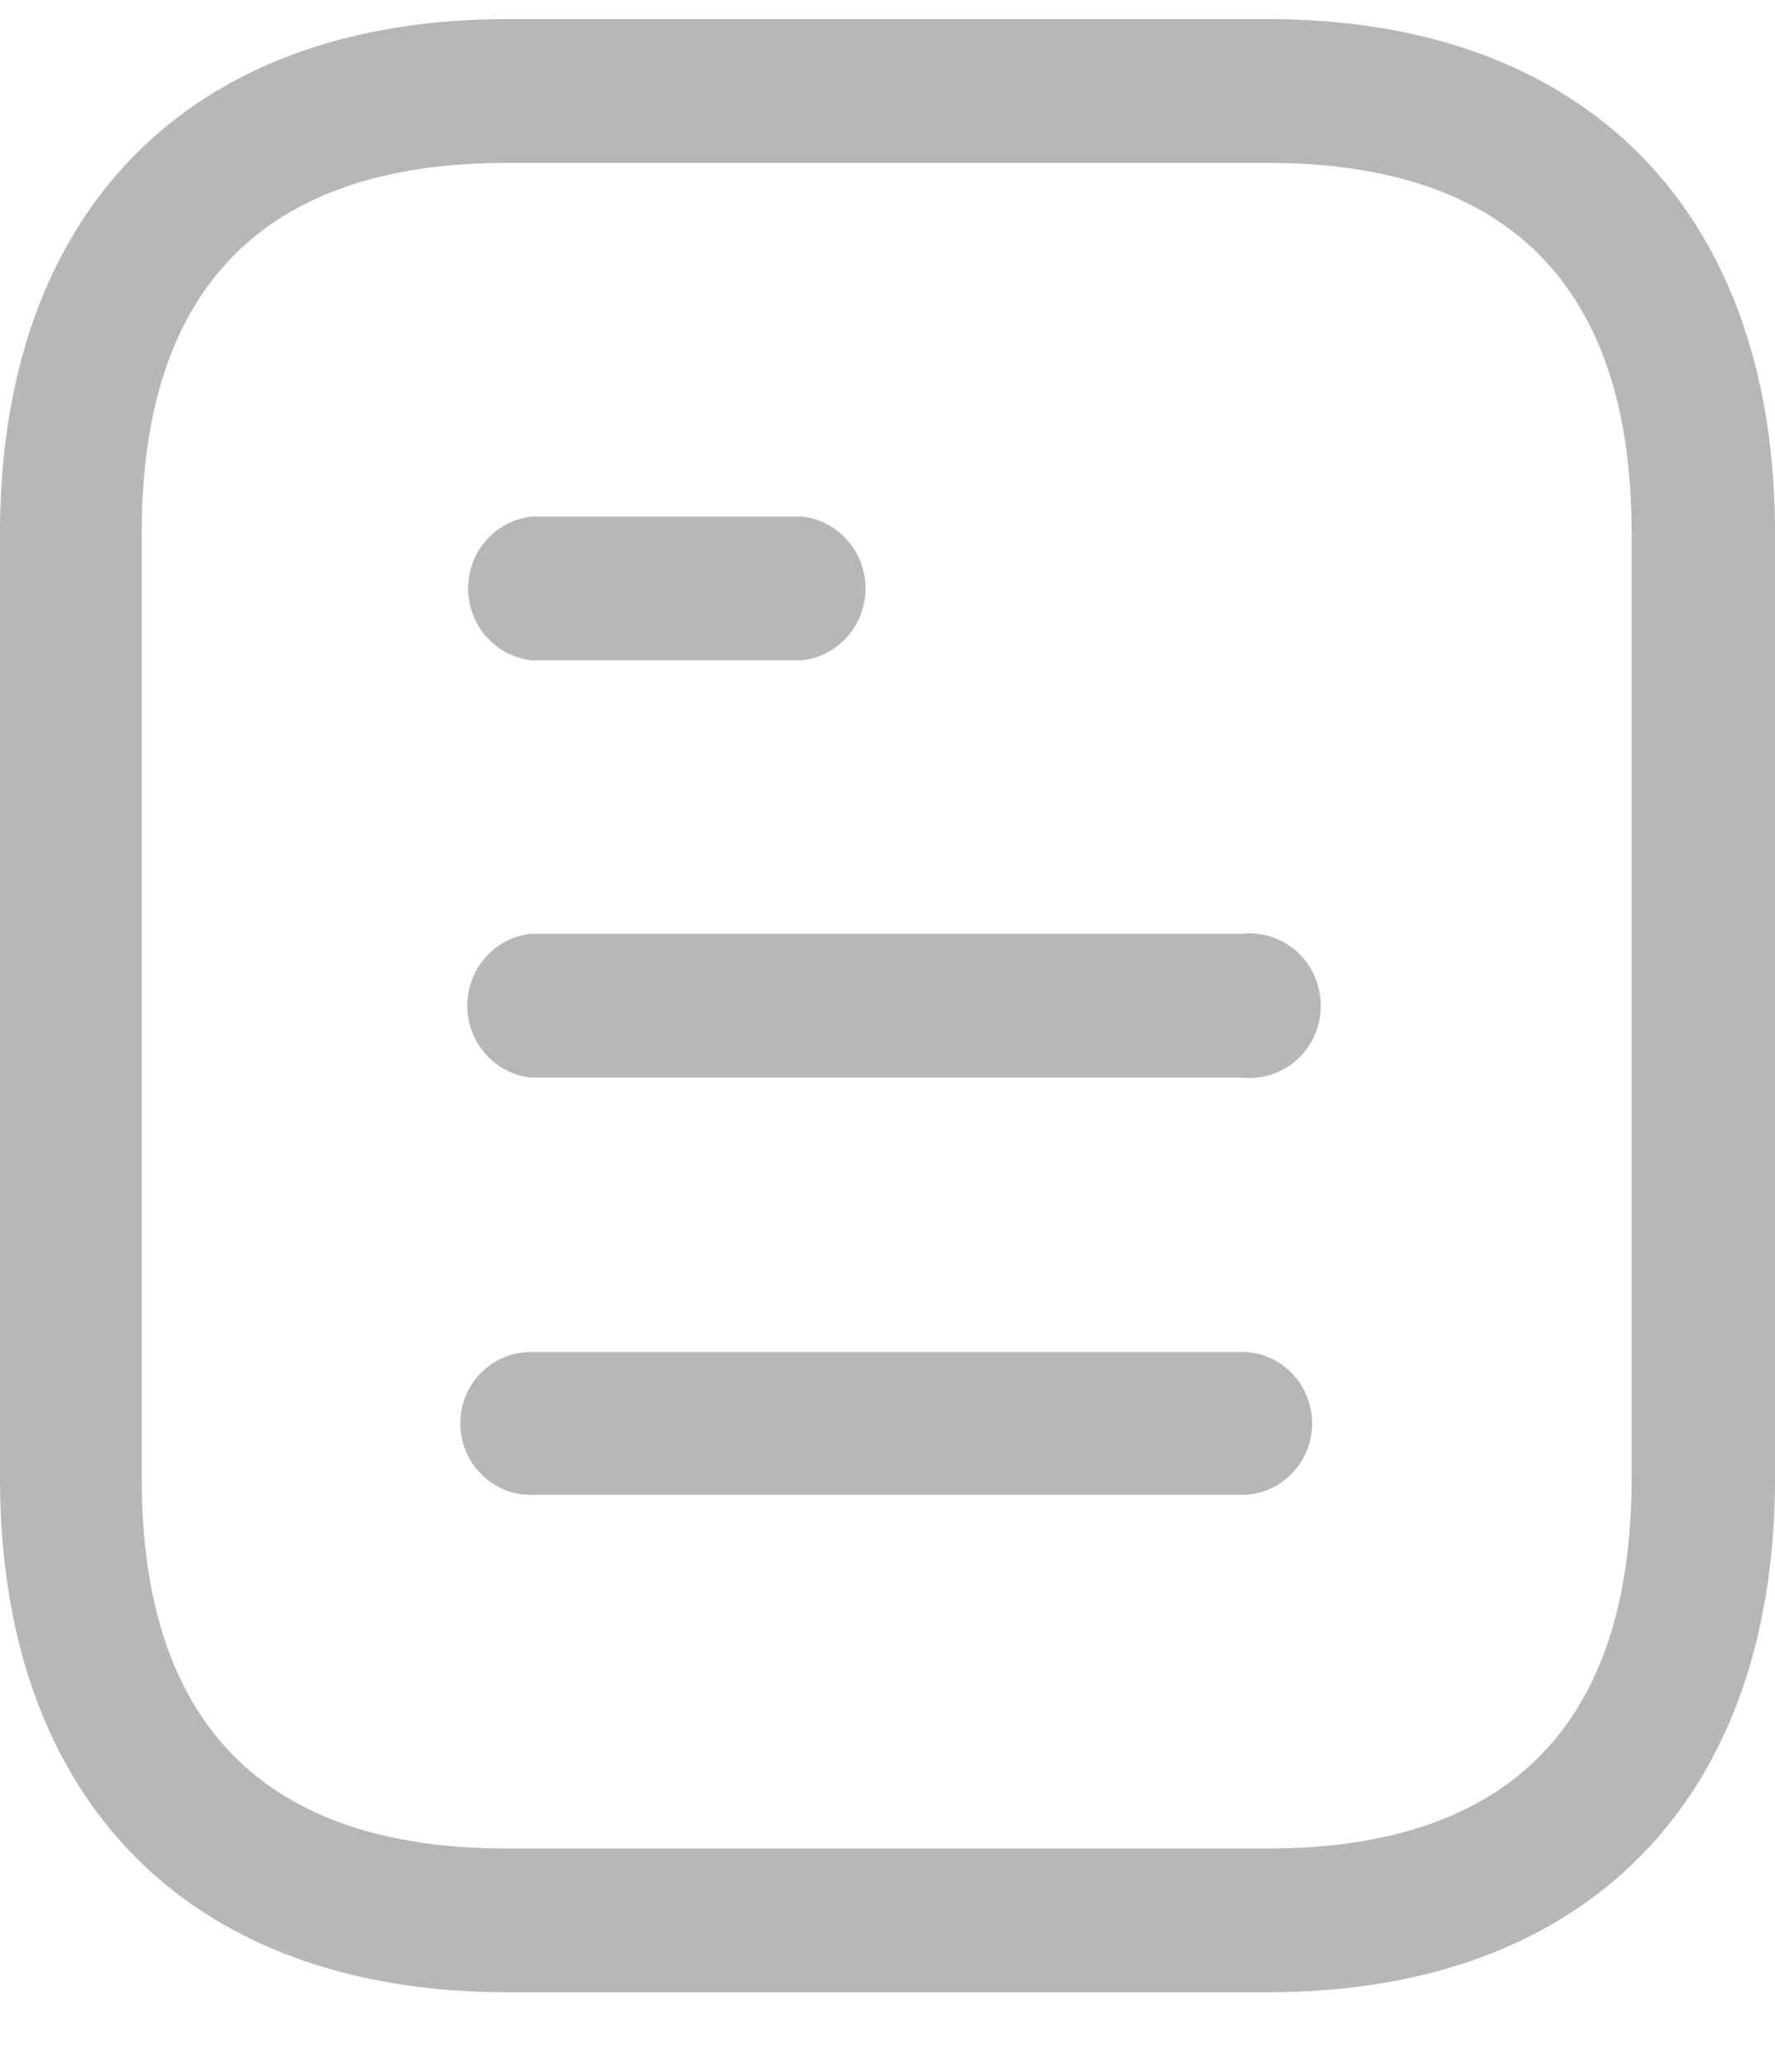 <svg width="18" height="21" viewBox="0 0 18 21" fill="none" xmlns="http://www.w3.org/2000/svg">
<path d="M12.863 0.194C16.059 0.194 17.97 2.114 18 5.326V14.985C18 18.242 16.084 20.194 12.863 20.194H5.138C4.726 20.194 4.335 20.162 3.967 20.099L3.749 20.058C1.378 19.565 -0 17.749 -0 14.985V5.403C-0 5.069 0.02 4.749 0.06 4.443C0.409 1.758 2.254 0.194 5.138 0.194H12.863ZM12.854 1.651H5.138C2.682 1.651 1.437 2.914 1.437 5.403V14.985C1.437 17.474 2.682 18.737 5.138 18.737H12.854C15.309 18.737 16.546 17.474 16.546 14.985V5.403C16.546 2.914 15.309 1.651 12.854 1.651ZM12.593 13.704C12.987 13.704 13.306 14.028 13.306 14.428C13.306 14.828 12.987 15.152 12.593 15.152H5.382C4.988 15.152 4.668 14.828 4.668 14.428C4.668 14.028 4.988 13.704 5.382 13.704H12.593ZM12.593 9.465C12.868 9.435 13.137 9.567 13.284 9.804C13.431 10.043 13.431 10.345 13.284 10.584C13.137 10.821 12.868 10.953 12.593 10.923H5.382C5.016 10.881 4.739 10.568 4.739 10.194C4.739 9.82 5.016 9.506 5.382 9.465H12.593ZM8.134 5.236C8.5 5.277 8.777 5.591 8.777 5.965C8.777 6.338 8.5 6.652 8.134 6.693H5.391C5.024 6.652 4.747 6.338 4.747 5.965C4.747 5.591 5.024 5.277 5.391 5.236H8.134Z" fill="#B6B7B9"/>
</svg>
